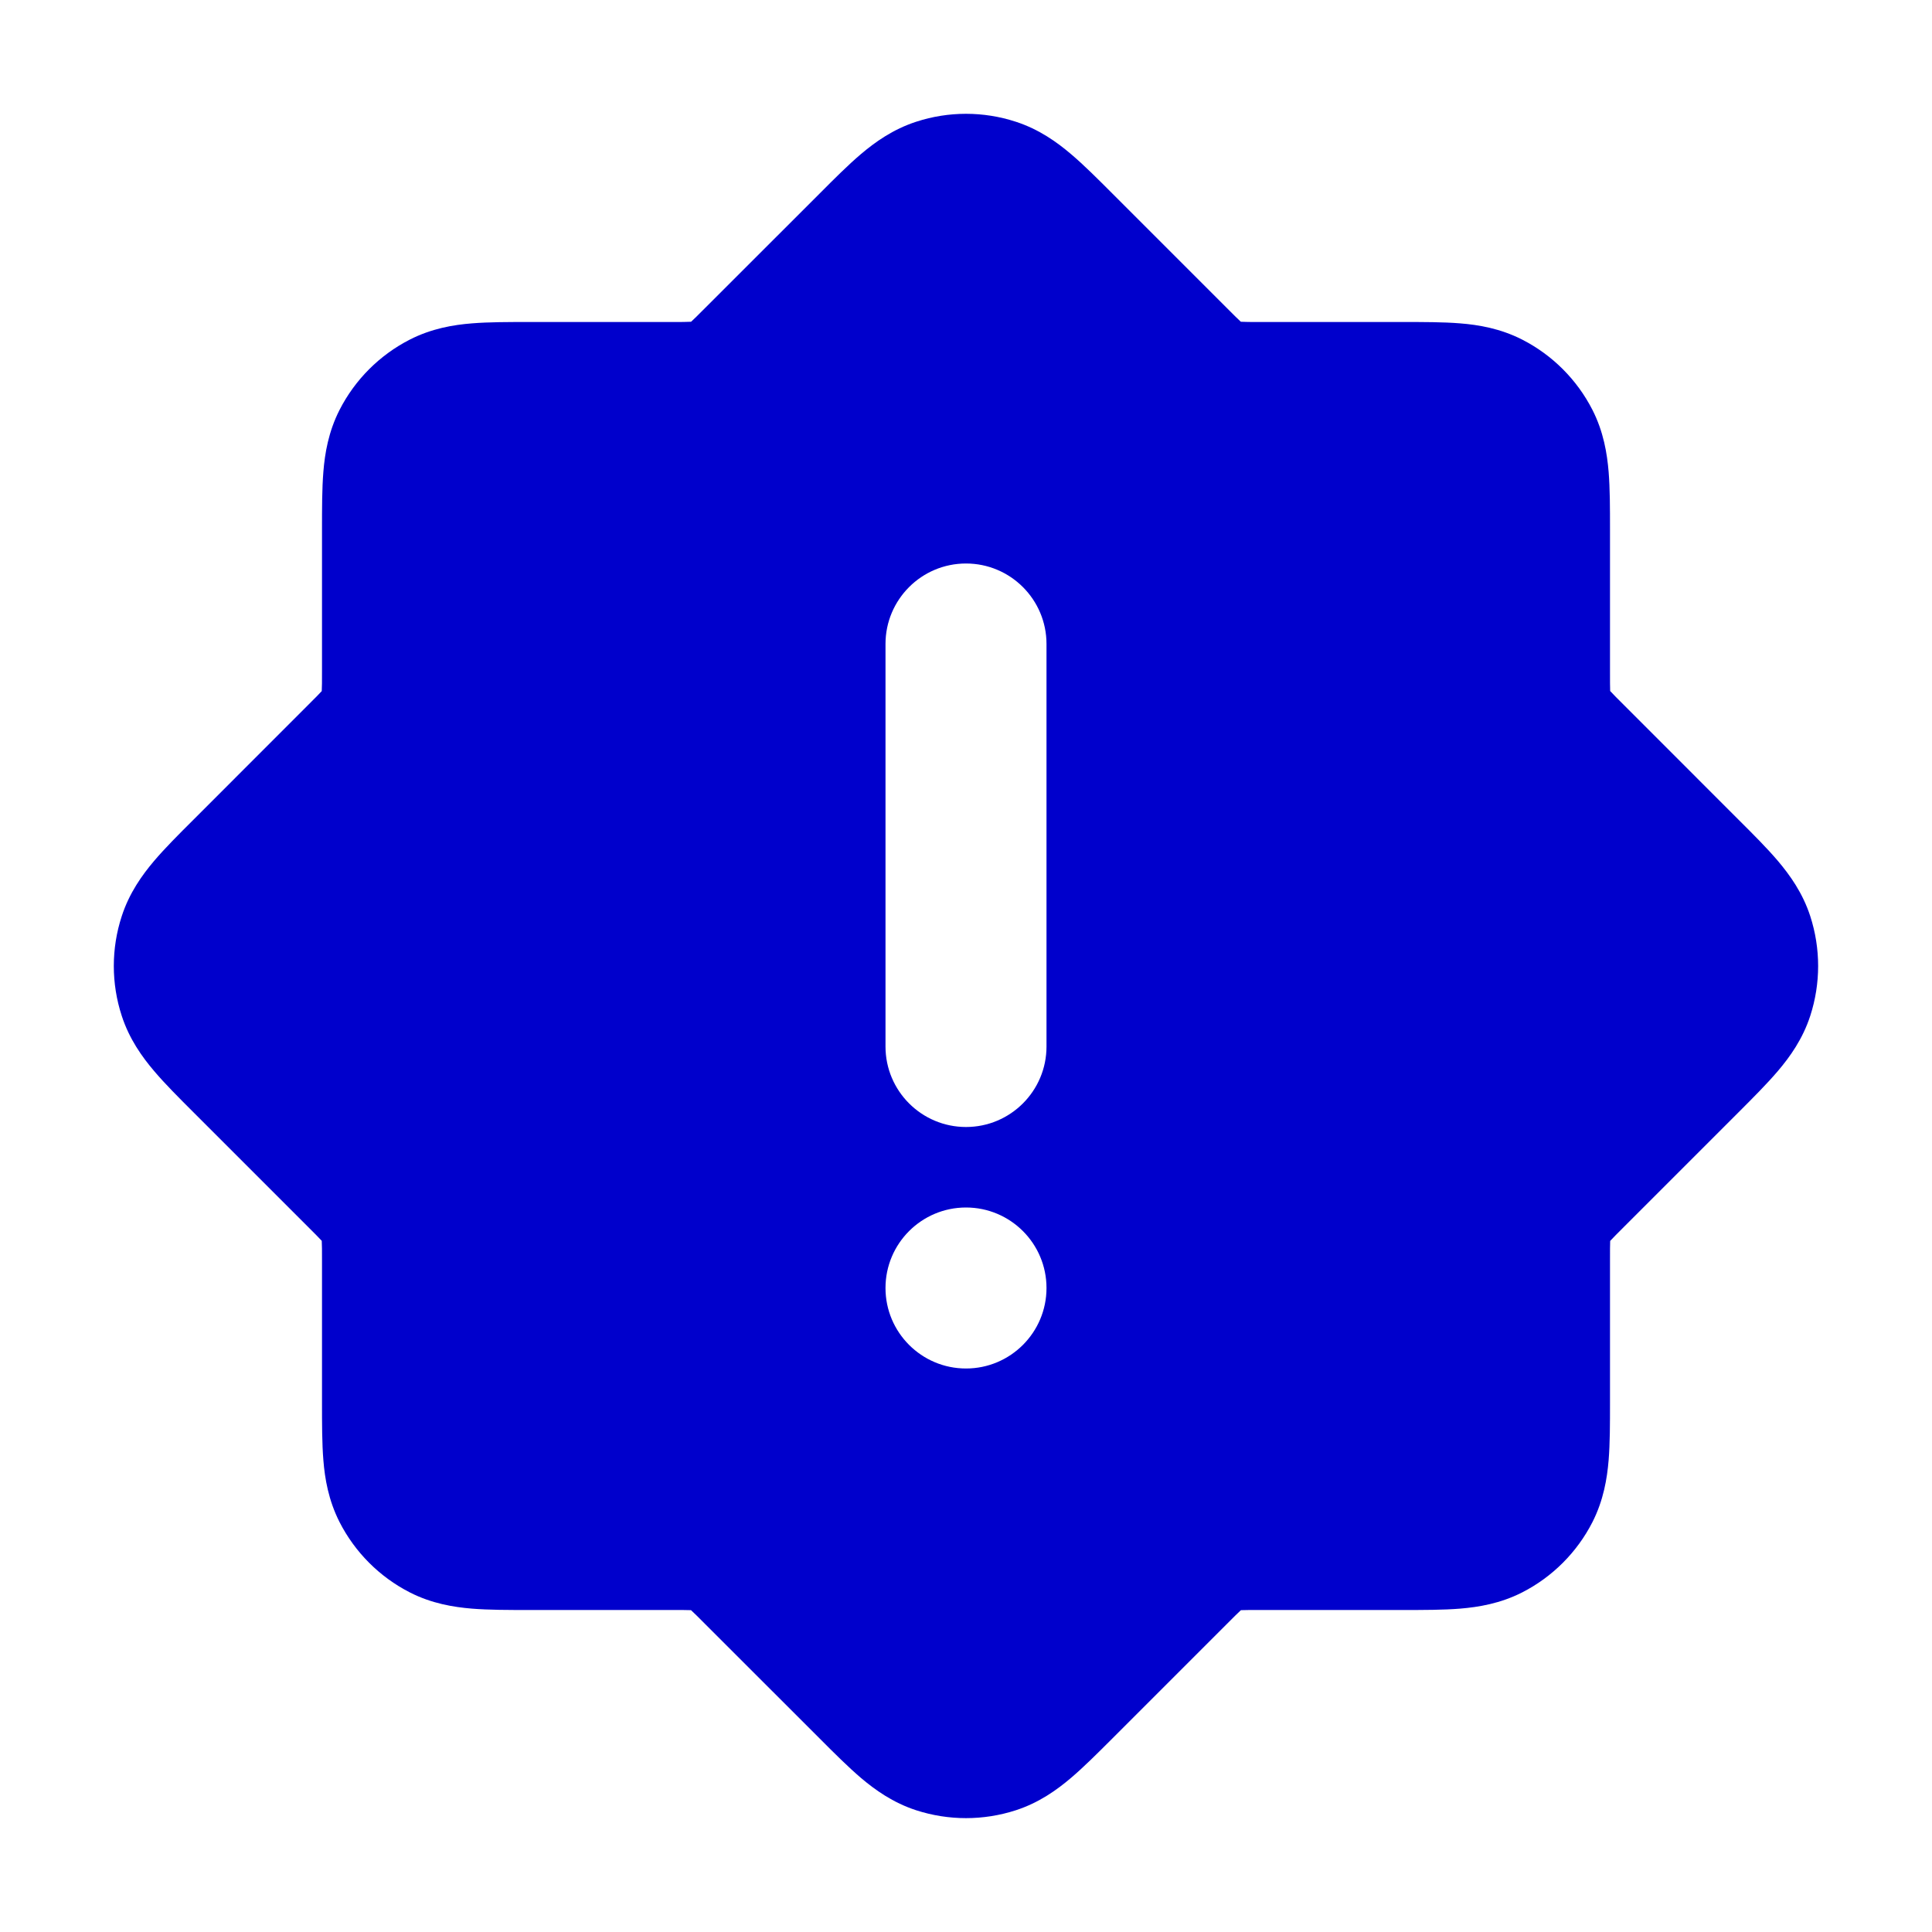 <svg width="24" height="24" viewBox="0 0 24 24" fill="none" xmlns="http://www.w3.org/2000/svg">
<path fill-rule="evenodd" clip-rule="evenodd" d="M12.618 1.512C12.216 1.381 11.784 1.381 11.382 1.512C11.092 1.606 10.87 1.766 10.695 1.914C10.536 2.049 10.362 2.223 10.184 2.402L8.761 3.824C8.669 3.917 8.622 3.963 8.587 3.995L8.585 3.997L8.581 3.997C8.533 4 8.468 4 8.337 4L6.568 4C6.316 4 6.07 4 5.862 4.017C5.633 4.035 5.363 4.08 5.092 4.218C4.716 4.41 4.41 4.716 4.218 5.092C4.08 5.363 4.035 5.633 4.017 5.862C4 6.07 4 6.316 4 6.568L4 8.337C4 8.468 4 8.533 3.997 8.581L3.997 8.585L3.995 8.587C3.963 8.622 3.917 8.669 3.824 8.761L2.402 10.184C2.223 10.362 2.049 10.536 1.914 10.695C1.766 10.87 1.606 11.092 1.512 11.382C1.381 11.784 1.381 12.216 1.512 12.618C1.606 12.908 1.766 13.13 1.914 13.304C2.049 13.464 2.223 13.637 2.402 13.816L3.824 15.238C3.917 15.331 3.963 15.377 3.995 15.412L3.997 15.415L3.997 15.419C4 15.466 4 15.532 4 15.663L4 17.432C4 17.684 4 17.93 4.017 18.138C4.035 18.367 4.08 18.636 4.218 18.908C4.41 19.284 4.716 19.59 5.092 19.782C5.363 19.92 5.633 19.964 5.862 19.983C6.07 20 6.315 20 6.568 20L8.337 20C8.468 20 8.533 20 8.581 20.002L8.585 20.002L8.587 20.005C8.622 20.037 8.669 20.083 8.761 20.176L10.184 21.598C10.362 21.777 10.536 21.95 10.695 22.086C10.87 22.234 11.092 22.394 11.382 22.488C11.784 22.618 12.216 22.618 12.618 22.488C12.908 22.394 13.13 22.234 13.304 22.086C13.463 21.951 13.637 21.777 13.816 21.598L15.238 20.176C15.331 20.083 15.377 20.037 15.412 20.005L15.415 20.002L15.419 20.002C15.466 20 15.532 20 15.663 20L17.432 20C17.684 20 17.93 20 18.138 19.983C18.367 19.964 18.636 19.92 18.908 19.782C19.284 19.59 19.59 19.284 19.782 18.908C19.92 18.636 19.964 18.367 19.983 18.138C20 17.93 20 17.684 20 17.432L20 15.663C20 15.532 20 15.466 20.002 15.419L20.002 15.415L20.005 15.412C20.037 15.377 20.083 15.331 20.176 15.238L21.598 13.816C21.777 13.637 21.95 13.464 22.086 13.304C22.234 13.13 22.394 12.908 22.488 12.618C22.618 12.216 22.618 11.784 22.488 11.382C22.394 11.092 22.234 10.87 22.086 10.695C21.951 10.536 21.777 10.362 21.598 10.184L20.176 8.761C20.083 8.669 20.037 8.622 20.005 8.587L20.002 8.585L20.002 8.581C20 8.533 20 8.468 20 8.337L20 6.568C20 6.316 20 6.07 19.983 5.862C19.964 5.633 19.92 5.363 19.782 5.092C19.59 4.716 19.284 4.41 18.908 4.218C18.636 4.08 18.367 4.035 18.138 4.017C17.93 4 17.684 4 17.432 4L15.663 4C15.532 4 15.466 4 15.419 3.997L15.415 3.997L15.412 3.995C15.377 3.963 15.331 3.917 15.238 3.824L13.816 2.402C13.637 2.223 13.464 2.049 13.304 1.914C13.13 1.766 12.908 1.606 12.618 1.512ZM12 7C11.448 7 11 7.448 11 8V13C11 13.552 11.448 14 12 14C12.552 14 13 13.552 13 13V8C13 7.448 12.552 7 12 7ZM12 17C12.552 17 13 16.552 13 16C13 15.448 12.552 15 12 15C11.448 15 11 15.448 11 16C11 16.552 11.448 17 12 17Z" fill="#0000CC"/>
</svg>
